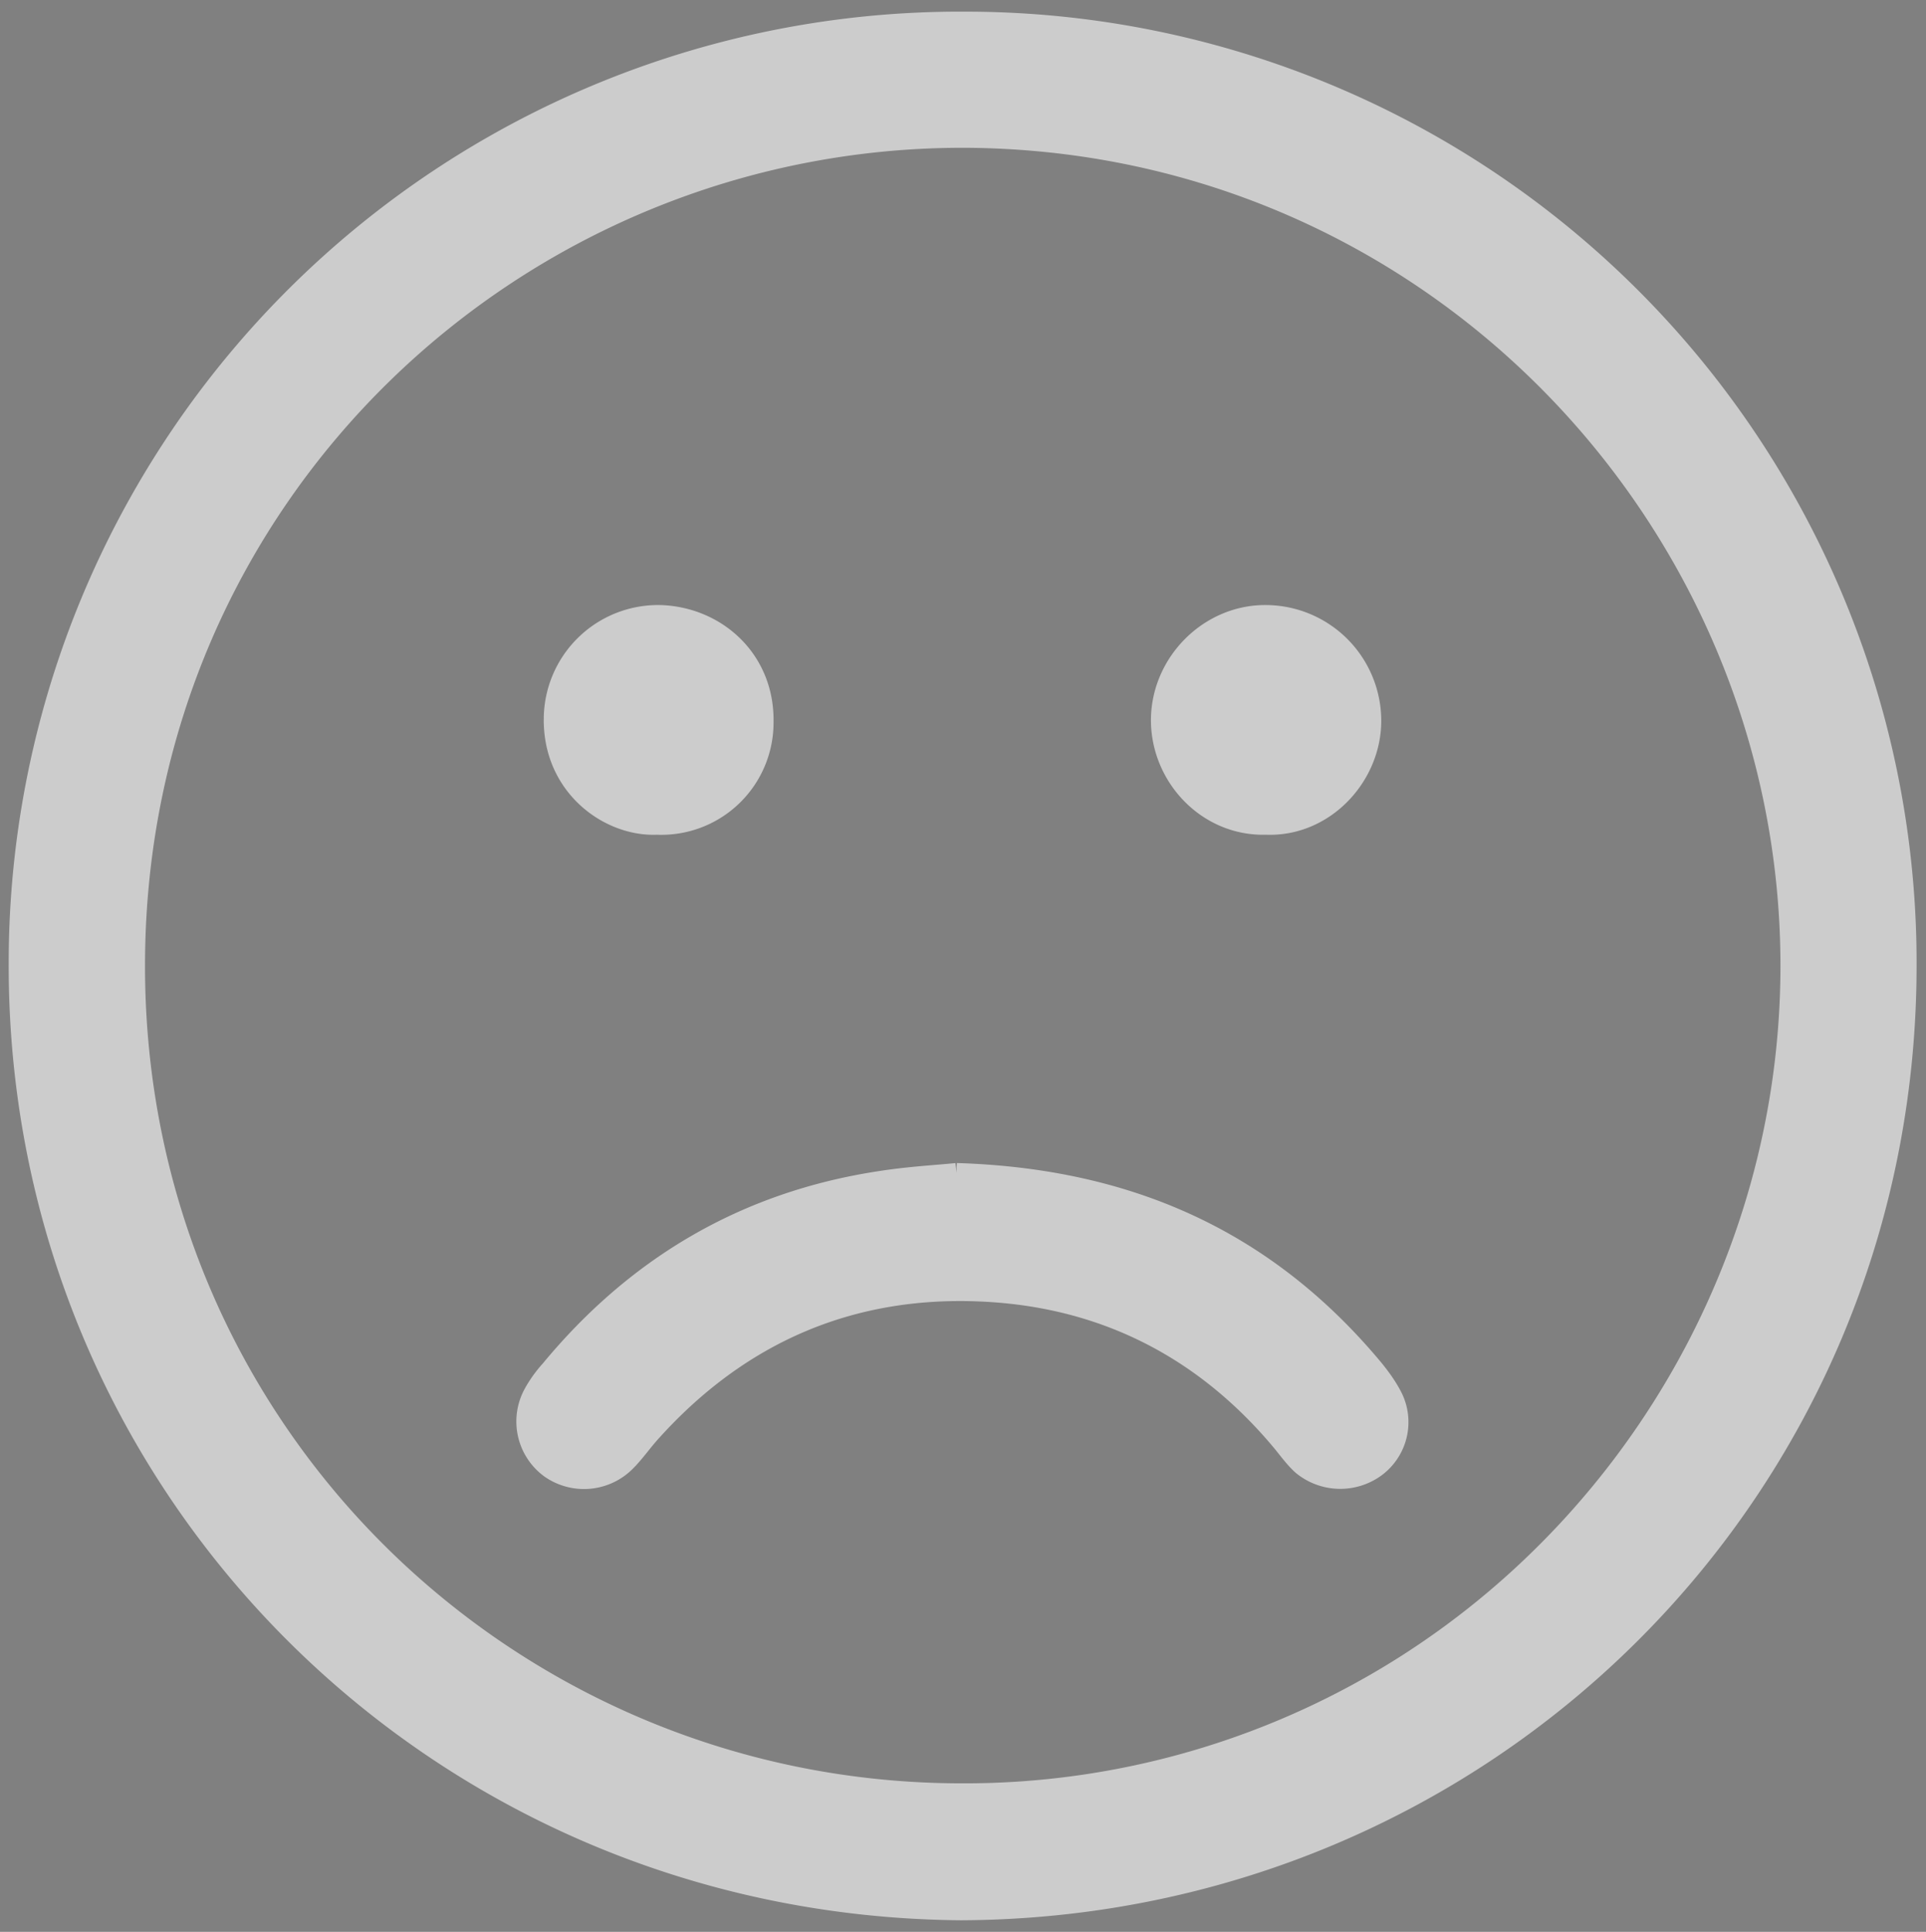 <svg xmlns="http://www.w3.org/2000/svg" width="21.475" height="21.542"><rect width="100%" height="100%" fill="#808080" stroke="none"/><path fill="#FFF" d="M60.45 68.738c-5.322 0-9.652 4.33-9.652 9.652 0 5.32 4.33 9.65 9.652 9.65s9.652-4.33 9.652-9.65c.001-5.322-4.33-9.652-9.652-9.652"/><path fill="none" stroke="#269982" stroke-width="1.5" stroke-miterlimit="10" d="M60.45 68.738c-5.322 0-9.652 4.33-9.652 9.652 0 5.32 4.33 9.65 9.652 9.65s9.652-4.33 9.652-9.65c.001-5.322-4.33-9.652-9.652-9.652z"/><path fill="#269982" d="M60.45 85.016c-2.59 0-4.967-1.754-6.36-4.692l1.025-.877c1.169 2.465 3.163 3.938 5.335 3.938s4.166-1.471 5.334-3.936l1.025.877c-1.392 2.937-3.77 4.69-6.359 4.69m-2.41-9.688a1.485 1.485 0 11-2.97 0 1.485 1.485 0 012.97 0m7.792 0a1.485 1.485 0 11-2.97 0 1.485 1.485 0 012.97 0"/><path fill="#FFF" d="M-2.827 78.365c0-5.561-4.507-10.066-10.066-10.066-5.561 0-10.066 4.507-10.066 10.066 0 5.561 4.507 10.066 10.066 10.066s10.066-4.508 10.066-10.066"/><circle fill="none" stroke="#D8C3BE" stroke-width=".5" stroke-miterlimit="10" cx="-12.894" cy="78.365" r="10.067"/><path fill="#046799" d="M-15.468 75.102a1.245 1.245 0 10-2.49 0 1.245 1.245 0 002.49 0m7.288.023a1.244 1.244 0 10-2.488 0 1.244 1.244 0 002.488 0"/><path fill="none" stroke="#046799" stroke-miterlimit="10" d="M-12.513 83.382c-2.086 0-3.772-1.994-3.772-3.994h7.123c0 2-1.688 3.884-3.771 3.884"/><path fill="none" stroke="#2B327B" stroke-miterlimit="10" d="M-13.175 68.841c-5.285 0-9.585 4.301-9.585 9.584 0 5.287 4.3 9.587 9.585 9.587s9.585-4.3 9.585-9.587c0-5.283-4.3-9.584-9.585-9.584z"/><path fill="#046799" d="M-13.175 89.104c-5.888 0-10.677-4.789-10.677-10.679 0-5.887 4.789-10.676 10.677-10.676 5.887 0 10.677 4.789 10.677 10.676 0 5.89-4.79 10.679-10.677 10.679m0-20.263c-5.285 0-9.585 4.301-9.585 9.584 0 5.287 4.3 9.587 9.585 9.587s9.585-4.3 9.585-9.587c0-5.283-4.3-9.584-9.585-9.584"/><path fill="#FFF" d="M98.373 127.031c-5.468 0-9.916 4.447-9.916 9.914 0 5.469 4.448 9.917 9.916 9.917s9.915-4.448 9.915-9.917c0-5.467-4.447-9.914-9.915-9.914"/><path fill="none" stroke="#F16A60" stroke-width="1.5" stroke-miterlimit="10" d="M98.373 127.031c-5.468 0-9.916 4.447-9.916 9.914 0 5.469 4.448 9.917 9.916 9.917s9.915-4.448 9.915-9.917c0-5.467-4.447-9.914-9.915-9.914z"/><path fill="#F16A60" d="M96.358 133.94a1.334 1.334 0 11-2.667 0 1.334 1.334 0 012.667 0m6.995 0a1.334 1.334 0 11-2.669 0 1.334 1.334 0 012.669 0m-4.935 3.698c1.909 0 3.661 1.382 4.688 3.697l-.755.69c-.86-1.942-2.331-3.103-3.933-3.103-1.601 0-3.07 1.16-3.932 3.102l-.755-.689c1.026-2.315 2.778-3.697 4.687-3.697"/><path fill="#CCC" d="M17.126 19.124a10.602 10.602 0 01-6.41 2.164m0 0C4.856 21.241.205 16.554.222 10.738A10.483 10.483 0 0110.774.255a10.48 10.48 0 0110.471 10.518 10.455 10.455 0 01-4.119 8.351M10.755 1.523c-4.987-.01-9.25 3.968-9.262 9.224-.014 5.215 4.185 9.258 9.221 9.264 5.27.006 9.254-4.293 9.264-9.223.009-4.969-4.001-9.242-9.223-9.265"/><path fill="none" stroke="#CCC" stroke-width=".25" stroke-miterlimit="10" d="M10.716 21.288C4.856 21.241.205 16.554.222 10.738A10.483 10.483 0 0110.774.255a10.48 10.48 0 0110.471 10.518c-.004 5.856-4.705 10.491-10.529 10.515zm5.009-2.739c2.588-1.669 4.246-4.585 4.252-7.762.01-4.968-4-9.241-9.223-9.264-4.987-.01-9.25 3.968-9.262 9.224-.014 5.215 4.185 9.258 9.221 9.264a9.178 9.178 0 005.012-1.462"/><path fill="#CCC" d="M10.666 13.094c1.921.059 3.433.75 4.61 2.145.088.104.172.217.234.336a.613.613 0 01-.178.775.655.655 0 01-.803-.021c-.078-.07-.143-.158-.209-.24-.859-1.041-1.971-1.621-3.31-1.697-1.5-.086-2.766.455-3.772 1.58-.091.102-.169.215-.266.313a.643.643 0 01-.832.076.634.634 0 01-.179-.816 1.38 1.38 0 01.185-.258c.96-1.162 2.176-1.877 3.67-2.104.316-.05.634-.067.85-.089"/><path fill="none" stroke="#CCC" stroke-width=".25" stroke-miterlimit="10" d="M10.666 13.094c1.921.059 3.433.75 4.61 2.145.088.104.172.217.234.336a.613.613 0 01-.178.775.655.655 0 01-.803-.021c-.078-.07-.143-.158-.209-.24-.859-1.041-1.971-1.621-3.31-1.697-1.5-.086-2.766.455-3.772 1.58-.091.102-.169.215-.266.313a.643.643 0 01-.832.076.634.634 0 01-.179-.816 1.38 1.38 0 01.185-.258c.96-1.162 2.176-1.877 3.67-2.104.316-.05.634-.067.85-.089z"/><path fill="#CCC" d="M14.116 9.183c-.645.019-1.158-.527-1.158-1.154.002-.633.535-1.167 1.166-1.157a1.166 1.166 0 011.152 1.166c0 .611-.517 1.172-1.16 1.145"/><path fill="none" stroke="#CCC" stroke-width=".25" stroke-miterlimit="10" d="M14.116 9.183c-.645.019-1.158-.527-1.158-1.154.002-.633.535-1.167 1.166-1.157a1.166 1.166 0 011.152 1.166c0 .611-.517 1.172-1.16 1.145z"/><path fill="#CCC" d="M7.323 9.183c-.521.023-1.145-.416-1.135-1.171a1.15 1.15 0 011.175-1.14c.619.02 1.15.492 1.137 1.181a1.126 1.126 0 01-1.177 1.13"/><path fill="none" stroke="#CCC" stroke-width=".25" stroke-miterlimit="10" d="M7.323 9.183c-.521.023-1.145-.416-1.135-1.171a1.15 1.15 0 011.175-1.14c.619.02 1.15.492 1.137 1.181a1.126 1.126 0 01-1.177 1.13z"/></svg>